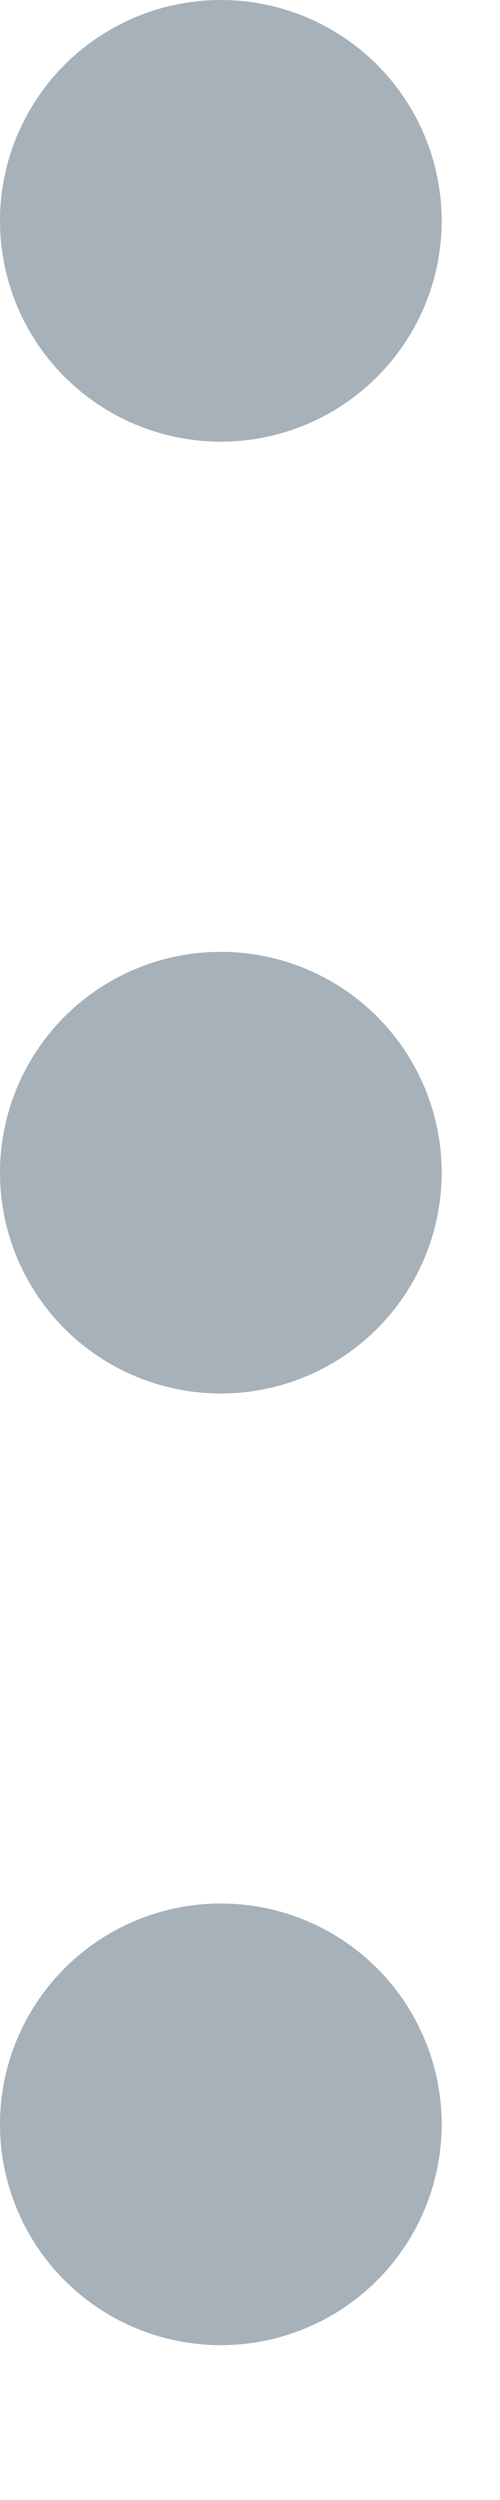 <?xml version="1.0" encoding="UTF-8"?>
<svg width="3px" height="15px" viewBox="0 0 3 15" version="1.1" xmlns="http://www.w3.org/2000/svg" xmlns:xlink="http://www.w3.org/1999/xlink">
    <!-- Generator: sketchtool 52.5 (67469) - http://www.bohemiancoding.com/sketch -->
    <title>0D722102-D1D4-430D-A874-86583F491495</title>
    <desc>Created with sketchtool.</desc>
    <g id="Equivalency-Checker" stroke="none" stroke-width="1" fill="none" fill-rule="evenodd">
        <g id="Base-Screen" transform="translate(-1214, -188)" fill="#A6B1B9">
            <g id="Top-Line-Text" transform="translate(98, 188)">
                <g id="Icons/A/Trigger-Vertical-Medium-Disabled" transform="translate(1116, 0)">
                    <circle id="Oval" cx="1.325" cy="1.325" r="1.325"></circle>
                    <circle id="Oval" cx="1.325" cy="12.746" r="1.325"></circle>
                    <circle id="Oval" cx="1.325" cy="7.036" r="1.325"></circle>
                </g>
            </g>
        </g>
    </g>
</svg>